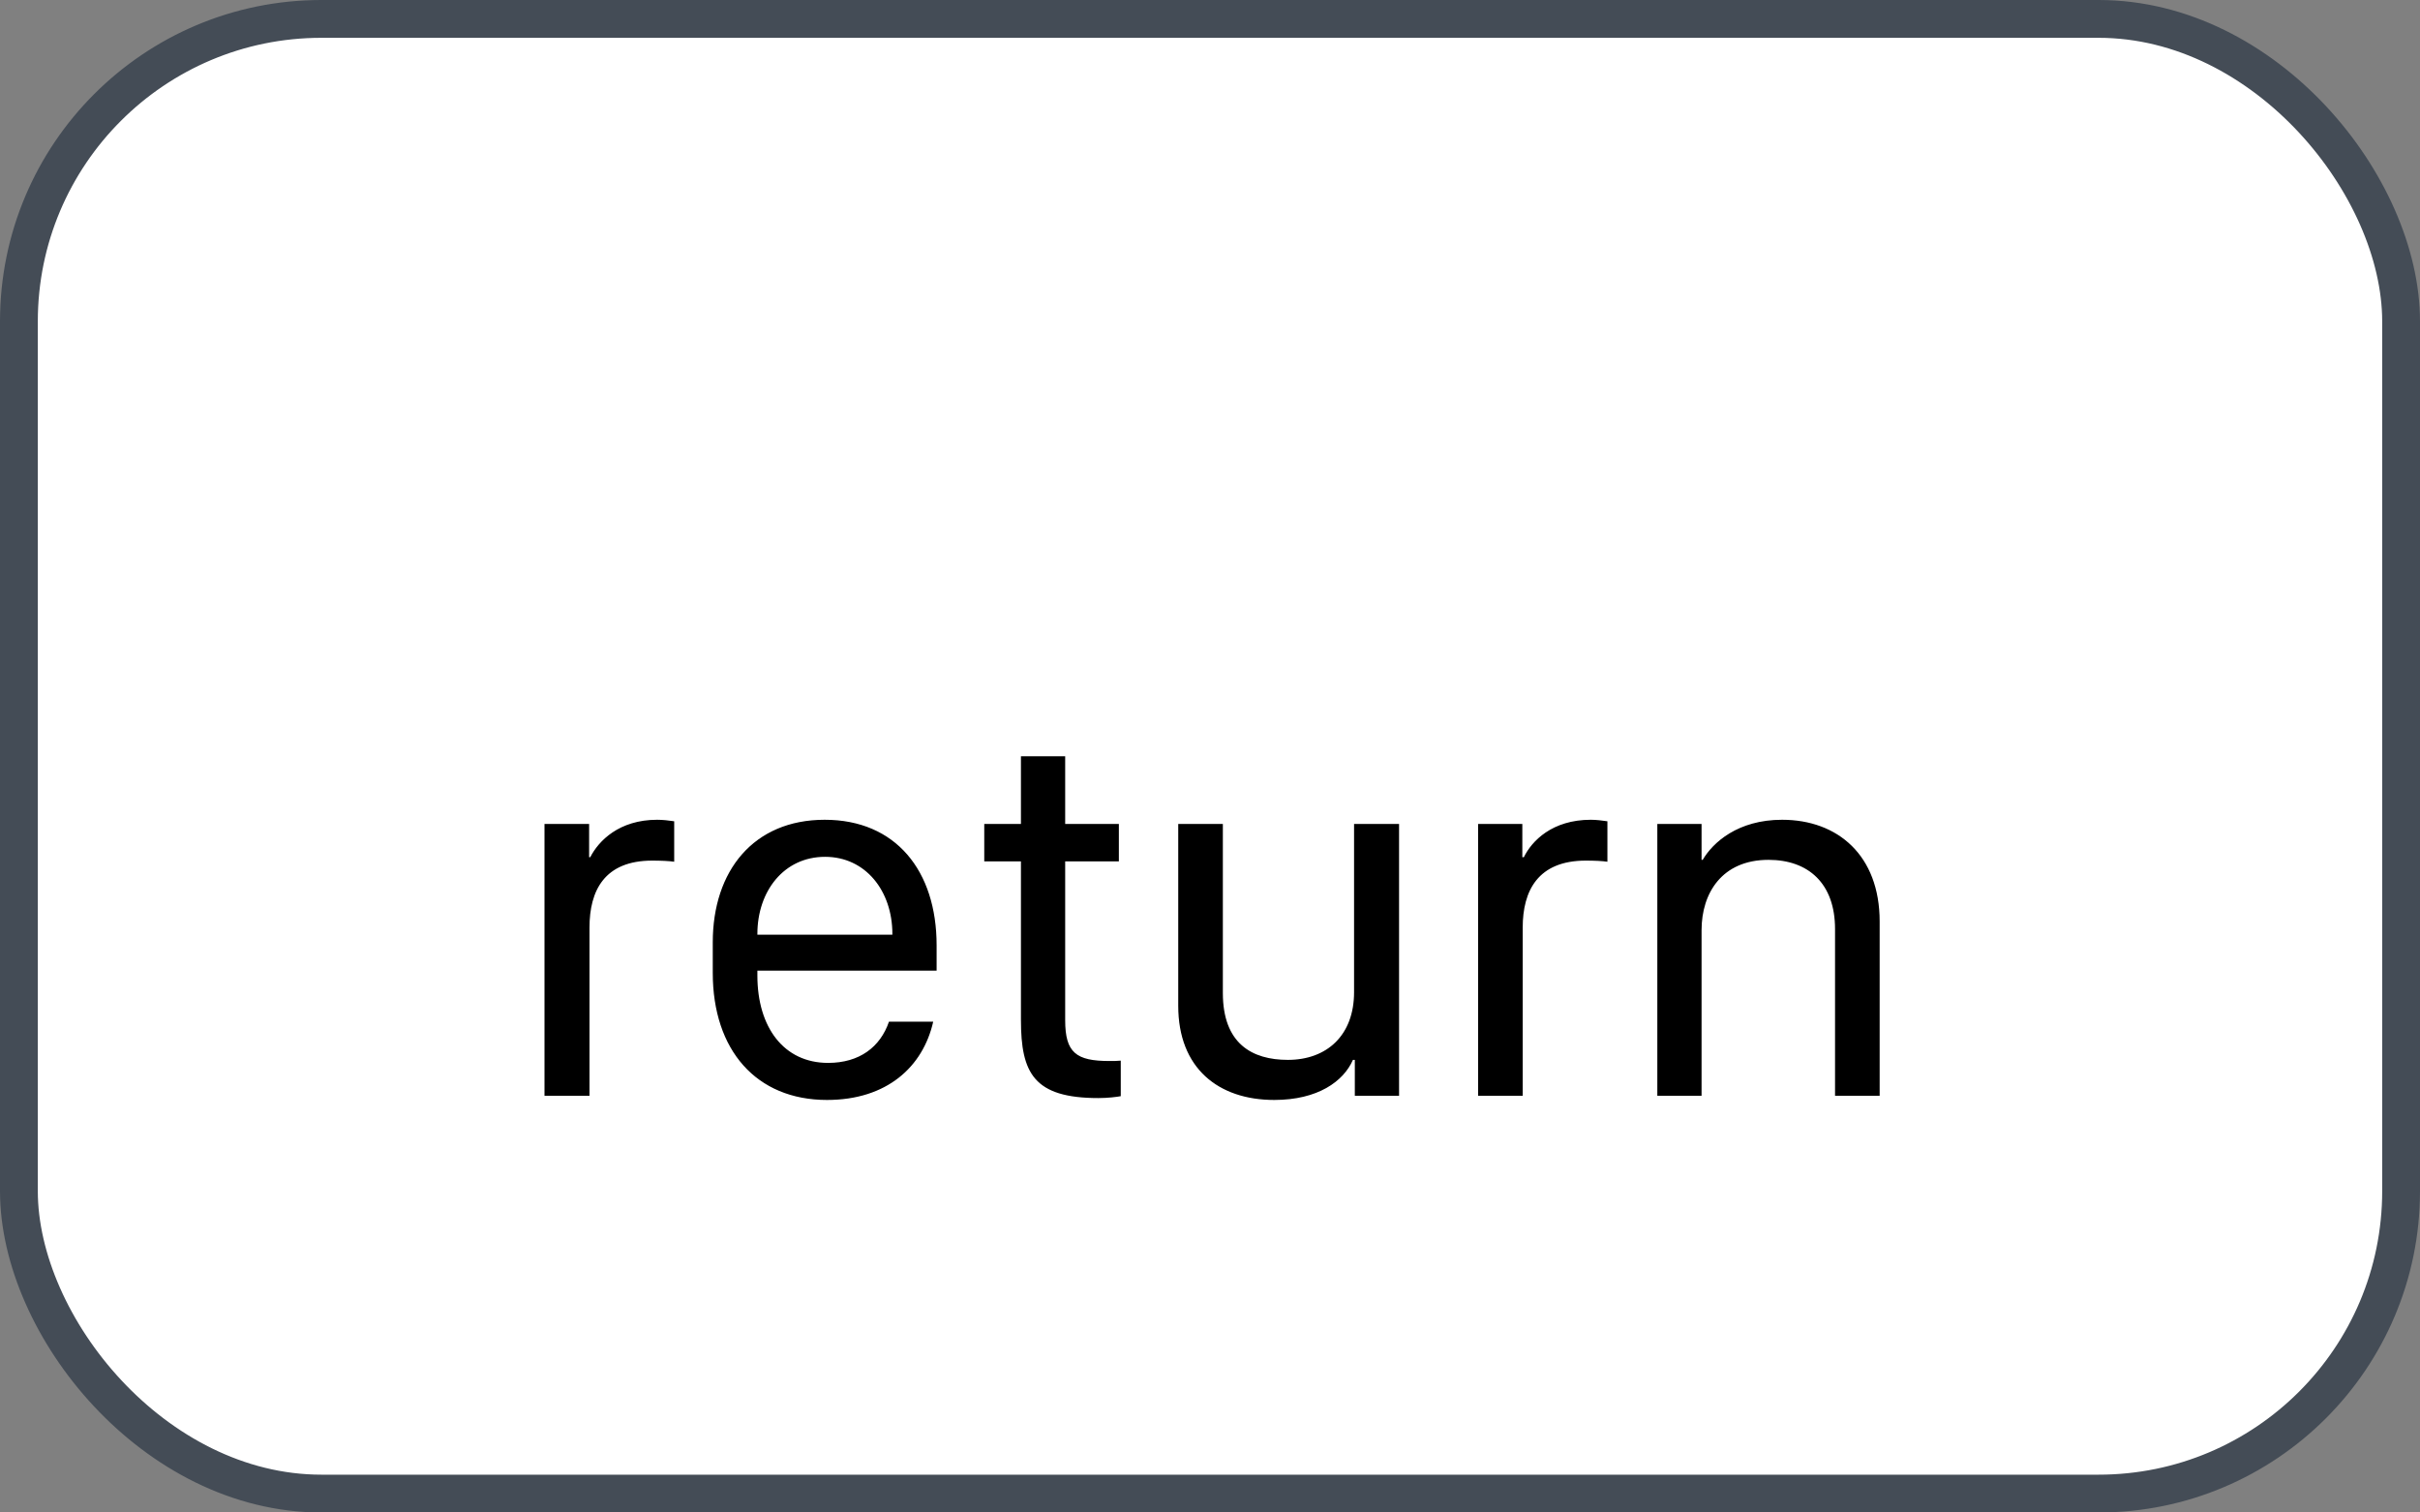 <svg xmlns="http://www.w3.org/2000/svg" version="1.1" xmlns:xlink="http://www.w3.org/1999/xlink" xmlns:svgjs="http://svgjs.com/svgjs" width="64" height="40"><rect width="100%" height="100%" fill="#808080" stroke="none"/><svg id="SvgjsSvg1002" style="overflow: hidden; top: -100%; left: -100%; position: absolute; opacity: 0;" width="2" height="0" focusable="false"><polyline id="SvgjsPolyline1003" points="0,0"></polyline><path id="SvgjsPath1004" d="M0 0 "></path></svg><defs id="SvgjsDefs1719"></defs><rect id="SvgjsRect1720" width="63" height="39" x="0.5" y="0.5" rx="8" ry="8" fill="#ffffff" stroke-opacity="1" stroke="#444c56" stroke-width="1"></rect><path id="SvgjsPath1721" d="M14.40 28.98L15.59 28.98L15.59 24.53C15.59 23.56 15.98 22.76 17.25 22.76C17.47 22.76 17.71 22.77 17.83 22.79L17.83 21.72C17.69 21.70 17.54 21.68 17.38 21.68C16.37 21.68 15.83 22.24 15.61 22.67L15.58 22.67L15.58 21.79L14.40 21.79ZM21.87 29.09C23.46 29.09 24.41 28.21 24.68 27.02L23.51 27.02C23.28 27.69 22.73 28.11 21.90 28.11C20.73 28.11 20.03 27.17 20.03 25.80L20.03 25.67L24.77 25.67L24.77 25.00C24.77 23.03 23.69 21.68 21.81 21.68C19.93 21.68 18.85 23.03 18.85 24.92L18.85 25.73C18.85 27.77 20.00 29.09 21.87 29.09ZM20.03 24.72L20.03 24.70C20.03 23.57 20.73 22.66 21.82 22.66C22.89 22.66 23.60 23.56 23.60 24.70L23.60 24.72ZM27.00 21.79L26.03 21.79L26.03 22.78L27.00 22.78L27.00 26.97C27.00 28.38 27.34 29.04 29.05 29.04C29.29 29.04 29.54 29.01 29.64 28.99L29.64 28.05C29.55 28.06 29.46 28.06 29.34 28.06C28.46 28.06 28.17 27.84 28.17 26.98L28.17 22.78L29.59 22.78L29.59 21.79L28.17 21.79L28.17 20.00L27.00 20.00ZM37.00 21.79L35.81 21.79L35.81 26.24C35.81 27.38 35.09 28.03 34.06 28.03C33.11 28.03 32.34 27.60 32.34 26.26L32.34 21.79L31.16 21.79L31.16 26.60C31.16 28.25 32.22 29.09 33.70 29.09C34.85 29.09 35.53 28.60 35.78 28.03L35.83 28.03L35.83 28.98L37.00 28.98ZM39.09 28.98L40.27 28.98L40.27 24.53C40.27 23.56 40.67 22.76 41.94 22.76C42.16 22.76 42.39 22.77 42.51 22.79L42.51 21.72C42.37 21.70 42.22 21.68 42.07 21.68C41.05 21.68 40.51 22.24 40.30 22.67L40.26 22.67L40.26 21.79L39.09 21.79ZM43.83 28.98L45.00 28.98L45.00 24.60C45.00 23.62 45.54 22.74 46.77 22.74C47.82 22.74 48.53 23.36 48.53 24.57L48.53 28.98L49.71 28.98L49.71 24.37C49.71 22.62 48.60 21.68 47.13 21.68C45.96 21.68 45.30 22.28 45.03 22.74L45.00 22.74L45.00 21.79L43.83 21.79Z" fill="#000000"></path></svg>